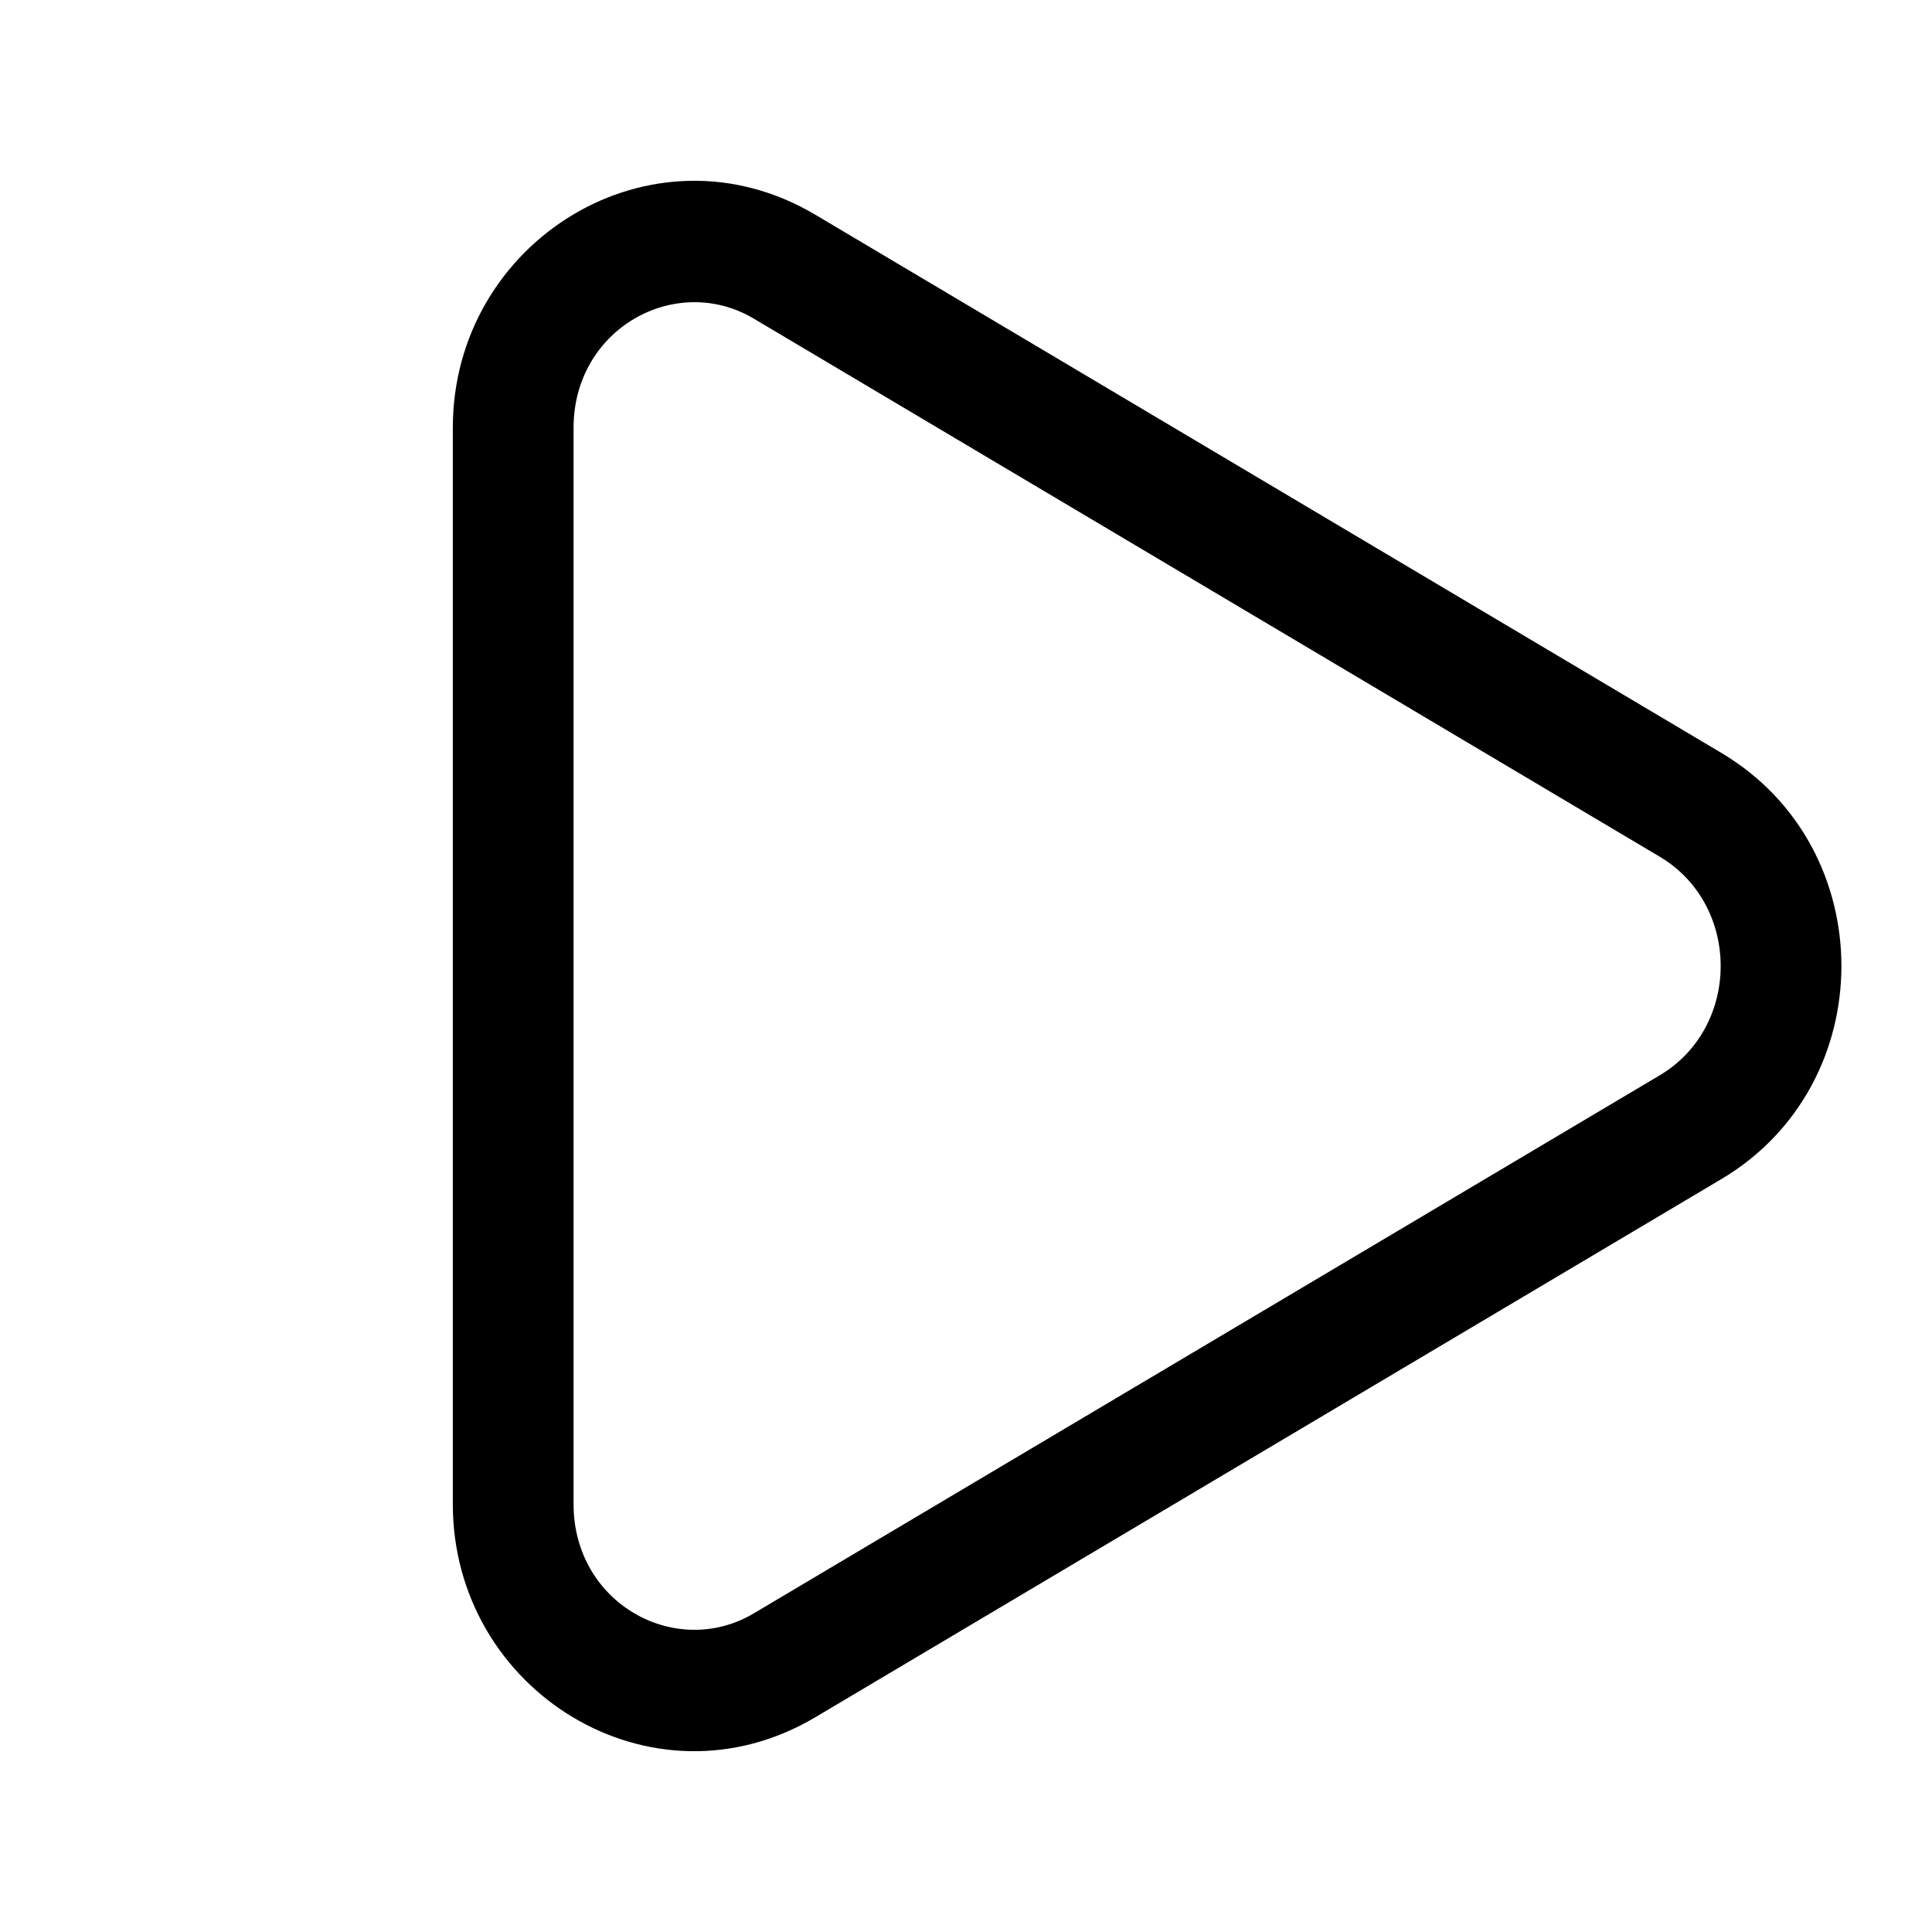 <svg xmlns="http://www.w3.org/2000/svg" width="32" height="32" fill="none" class="persona-icon" viewBox="0 0 32 32"><path fill="currentColor" fill-rule="evenodd" d="M7.5 7.087c0-3.098 3.299-5.137 6.005-3.53l15.007 8.914c2.65 1.574 2.65 5.484 0 7.058l-15.006 8.913c-2.707 1.608-6.006-.43-6.006-3.529zm4.984-1.81C11.196 4.512 9.5 5.44 9.5 7.087v17.826c0 1.648 1.696 2.575 2.984 1.81l15.007-8.913c1.345-.8 1.345-2.82 0-3.62z" clip-rule="evenodd"/></svg>